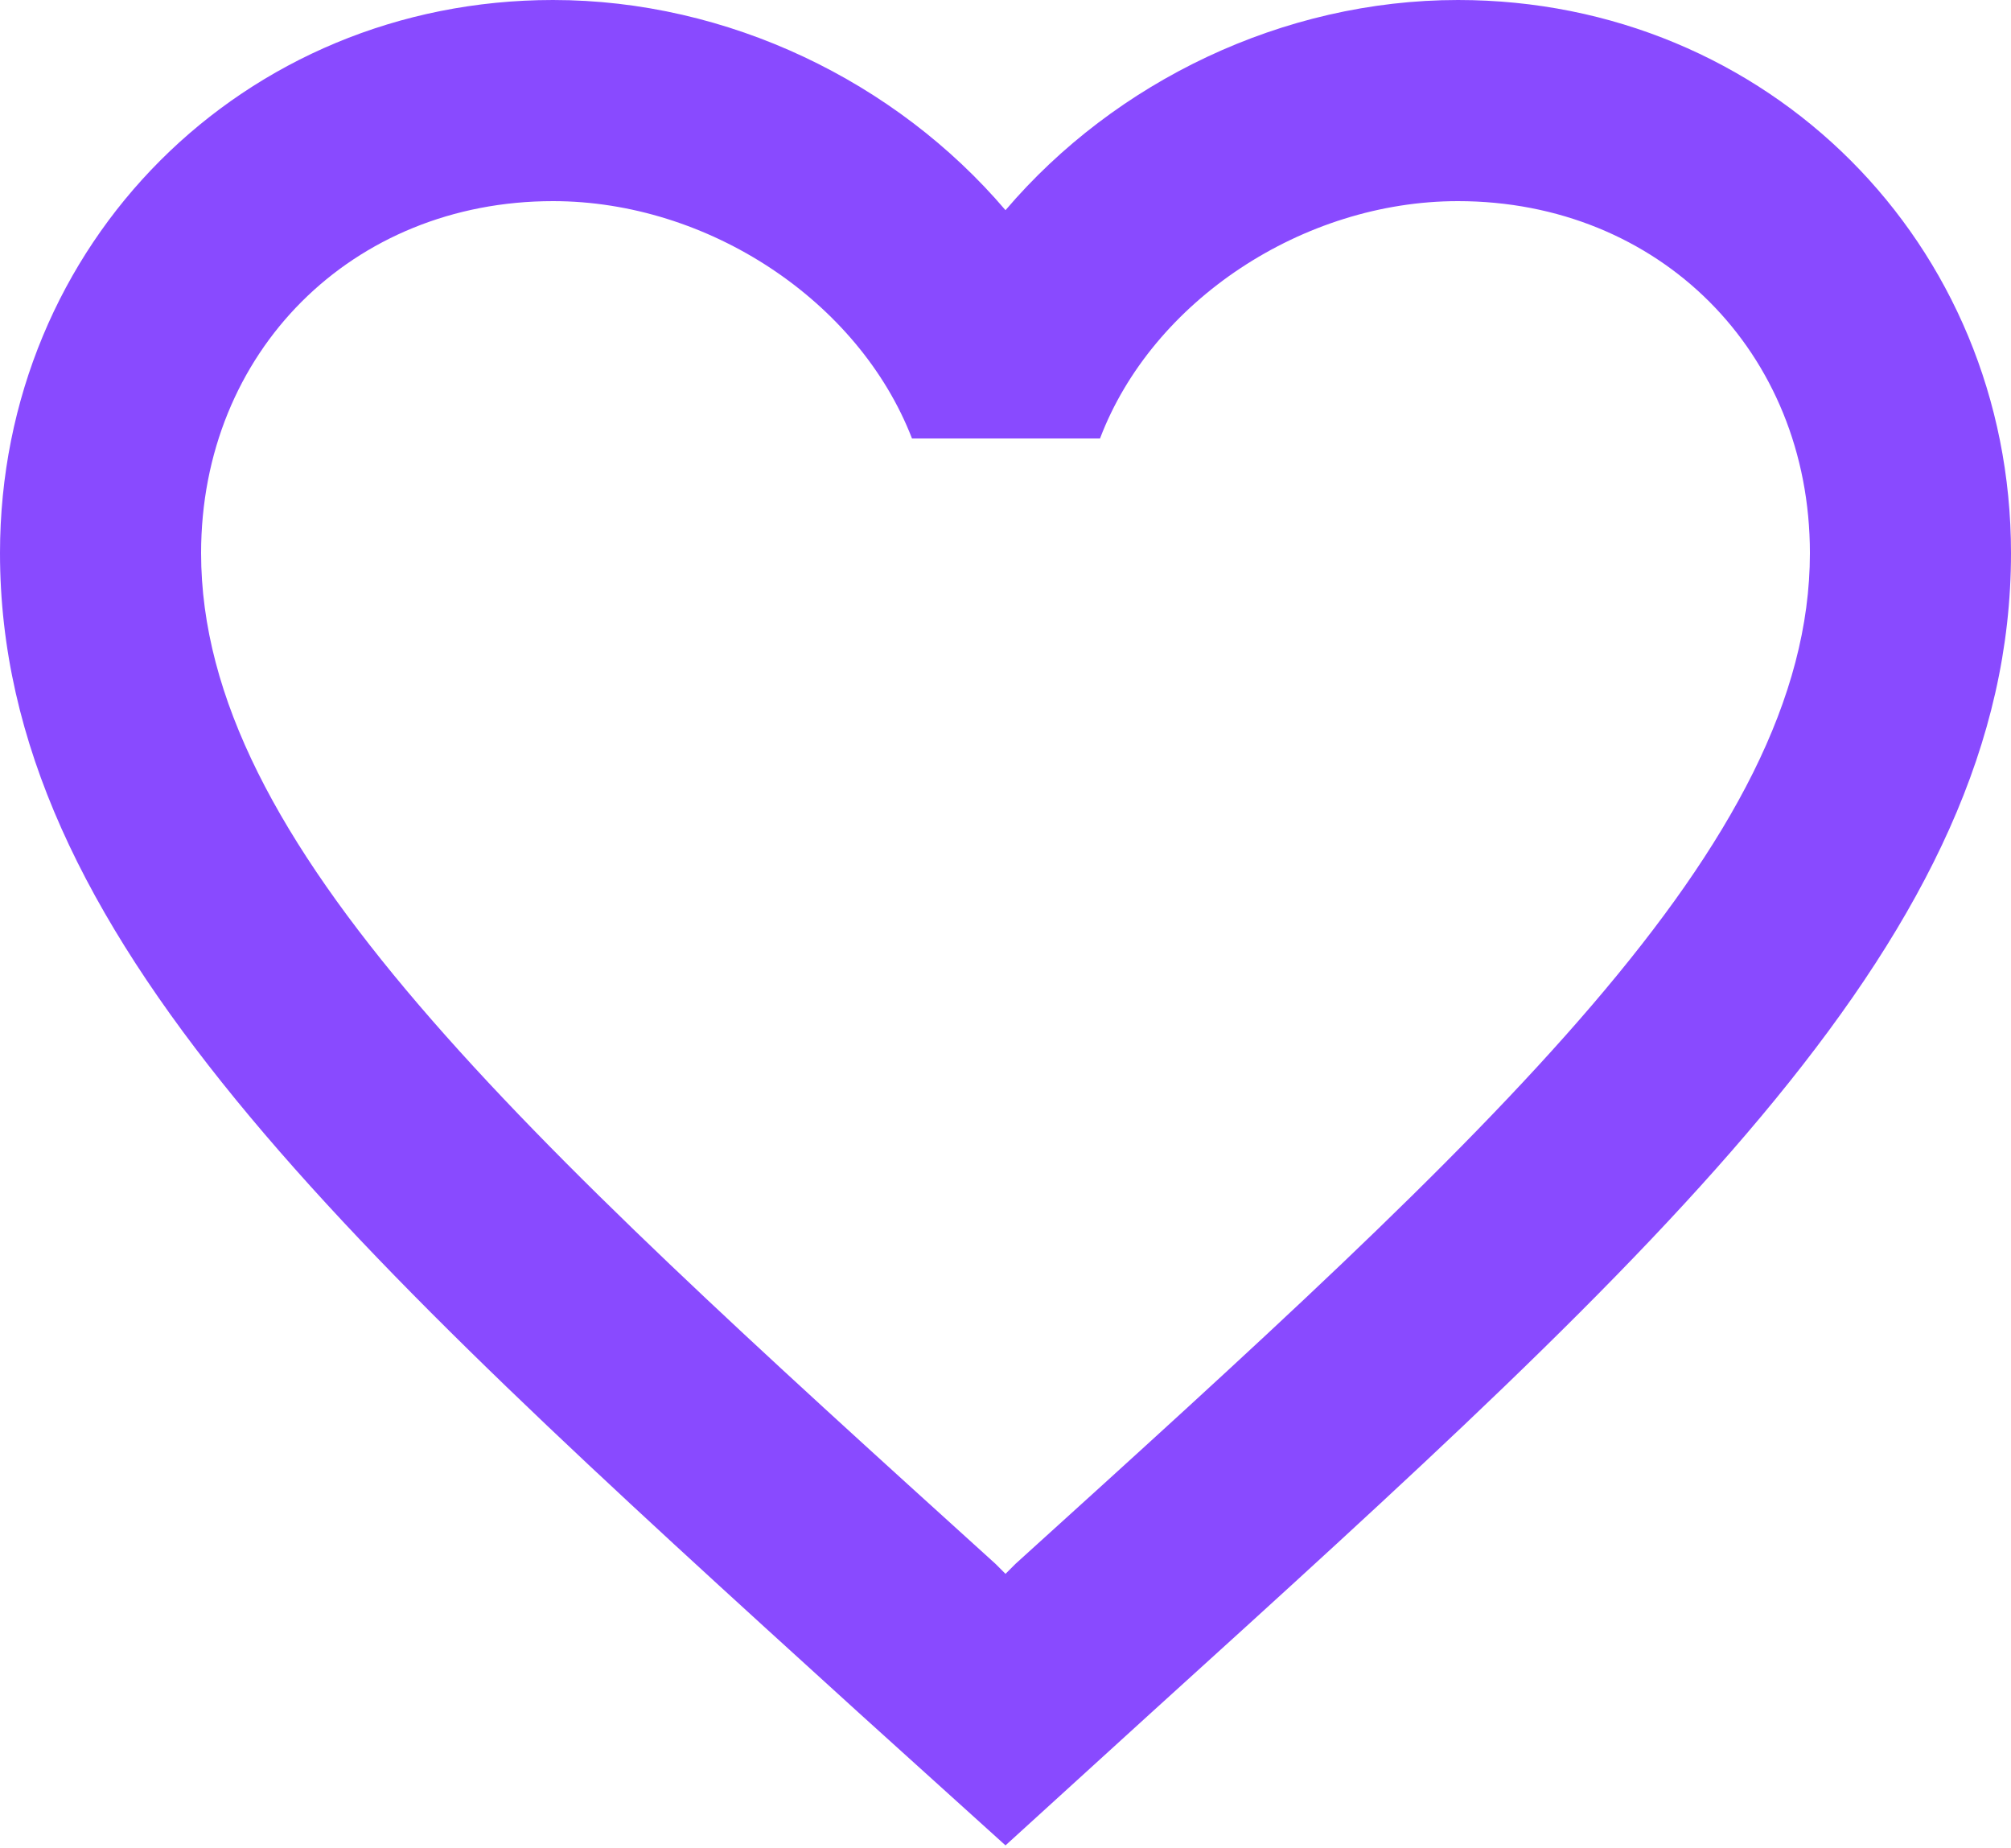 <svg width="160" height="147" viewBox="0 0 160 147" fill="none" xmlns="http://www.w3.org/2000/svg">
<path d="M116 0C102.08 0 88.72 6.48 80 16.72C71.28 6.48 57.92 0 44 0C19.36 0 0 19.36 0 44C0 74.24 27.2 98.88 68.4 136.32L80 146.8L91.6 136.24C132.8 98.88 160 74.24 160 44C160 19.36 140.64 0 116 0ZM80.8 124.4L80 125.2L79.2 124.4C41.12 89.92 16 67.12 16 44C16 28 28 16 44 16C56.32 16 68.32 23.92 72.56 34.88H87.52C91.68 23.92 103.68 16 116 16C132 16 144 28 144 44C144 67.12 118.88 89.92 80.8 124.4Z" fill="#894AFF"/>
</svg>
